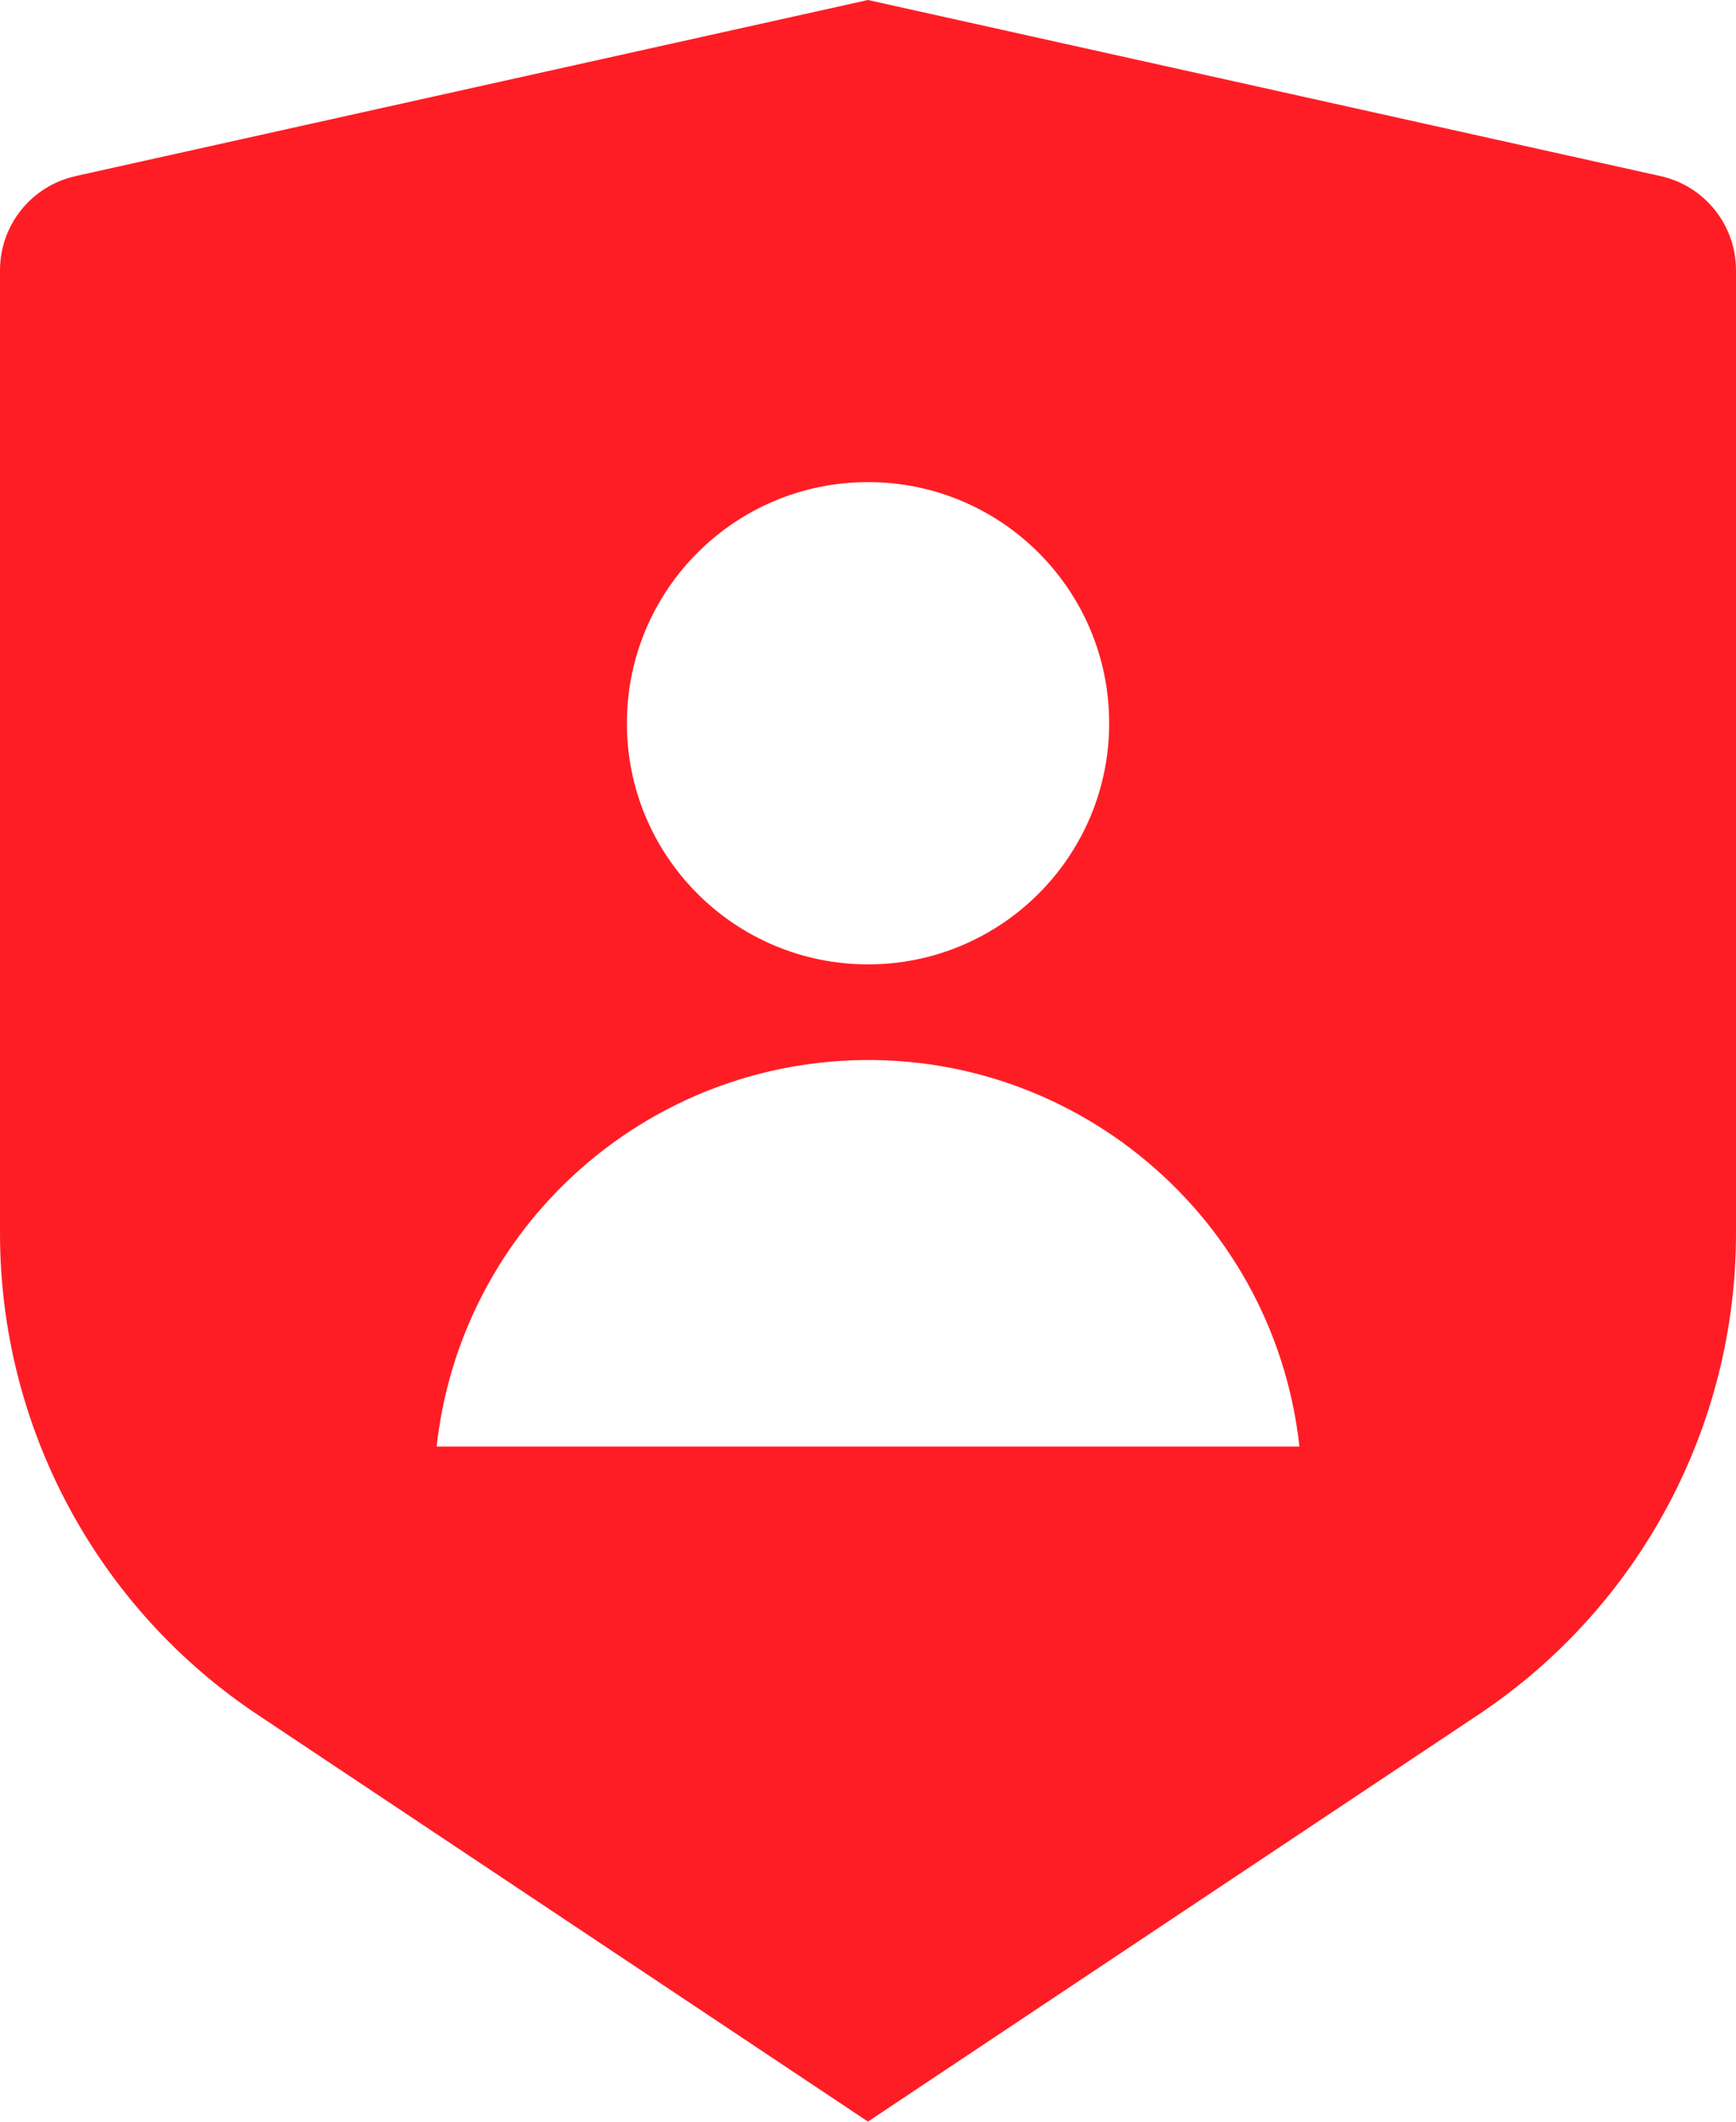 <?xml version="1.0" encoding="UTF-8"?>
<svg id="Capa_2" data-name="Capa 2" xmlns="http://www.w3.org/2000/svg" viewBox="0 0 244.99 299.43">
  <defs>
    <style>
      .cls-1 {
        fill: #ff1d25;
      }
    </style>
  </defs>
  <g id="Logo">
    <path class="cls-1" d="M10.66,24.85L122.49,0l111.84,24.85c6.23,1.38,10.66,6.91,10.66,13.28V174.06c0,27.3-13.65,52.8-36.37,67.94l-86.13,57.42-86.13-57.42C13.65,226.87,0,201.38,0,174.08V38.14c0-6.38,4.43-11.9,10.66-13.28Zm111.84,111.25c18.79,0,34.03-15.23,34.03-34.03s-15.23-34.03-34.03-34.03-34.03,15.23-34.03,34.03,15.23,34.03,34.03,34.03Zm-60.88,68.05h121.76c-3.7-33.62-33.96-57.88-67.58-54.18-28.52,3.14-51.04,25.66-54.18,54.18Z"/>
  </g>
</svg>